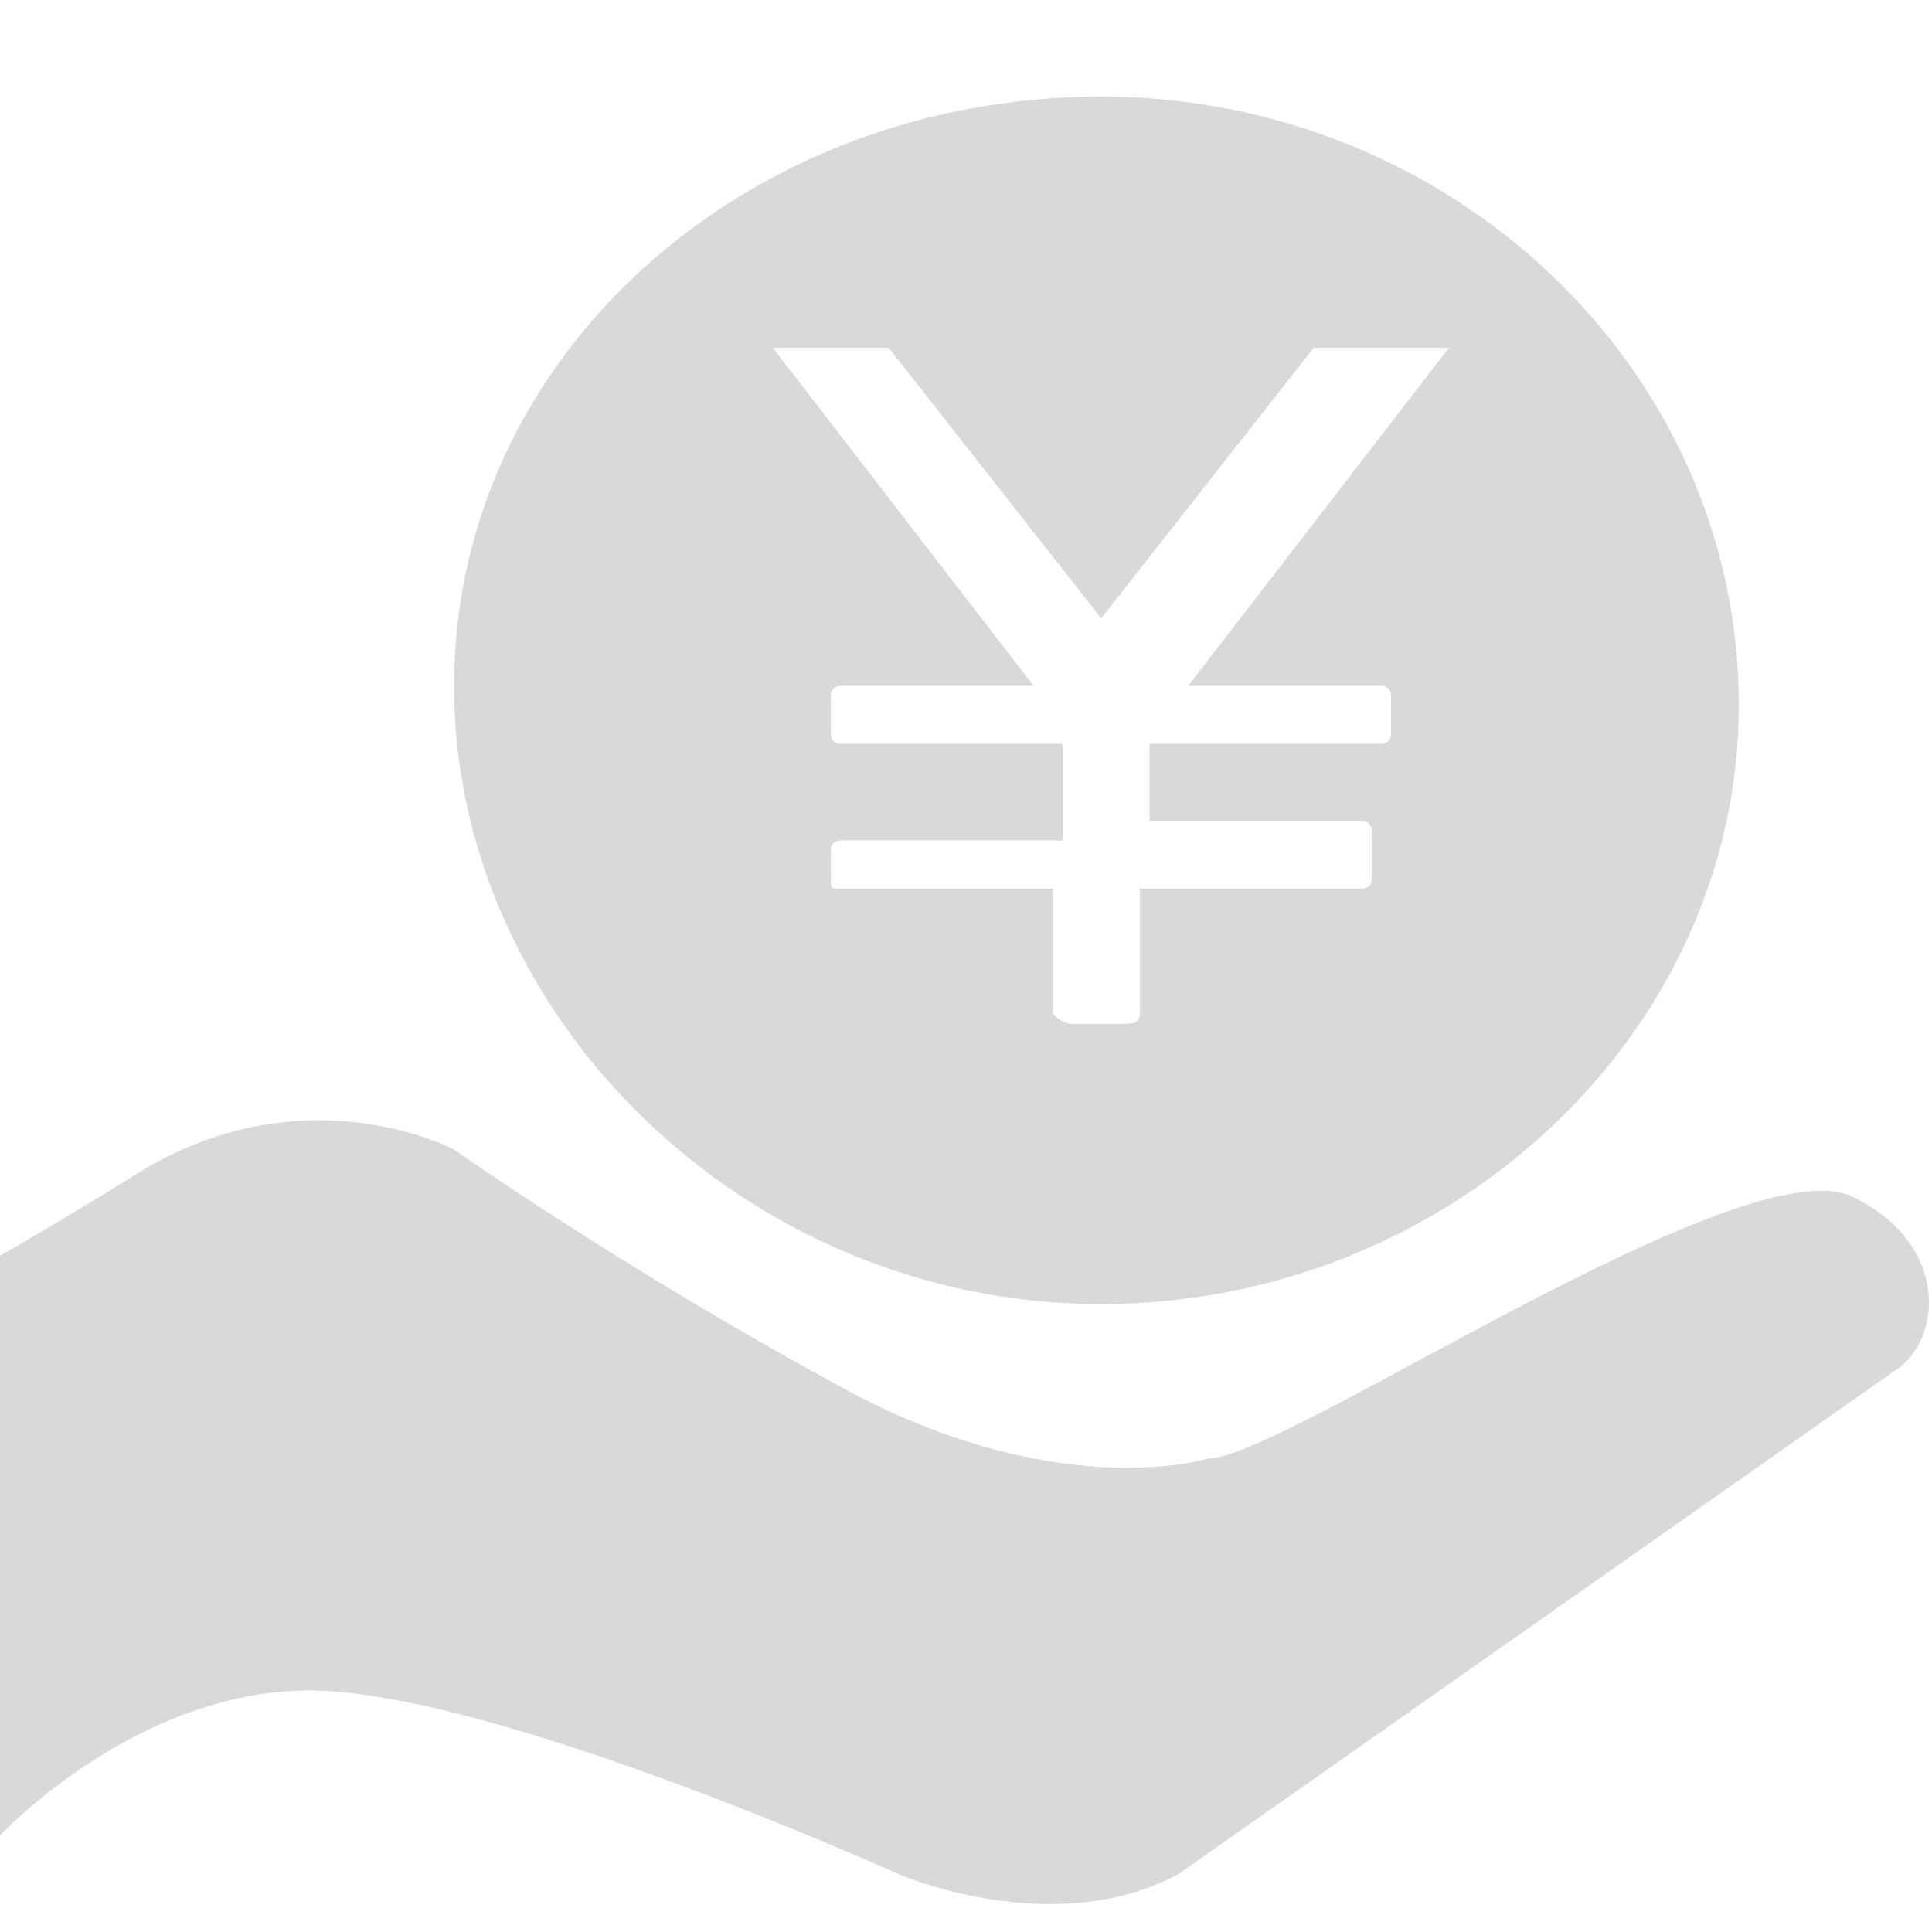<?xml version="1.0" encoding="utf-8"?>
<!-- Generator: Adobe Illustrator 20.0.0, SVG Export Plug-In . SVG Version: 6.00 Build 0)  -->
<svg version="1.1" id="图层_1" xmlns="http://www.w3.org/2000/svg" xmlns:xlink="http://www.w3.org/1999/xlink" x="0px" y="0px"
	 width="20px" height="20px" viewBox="0 0 20 20" style="enable-background:new 0 0 20 20;" xml:space="preserve">
<style type="text/css">
	.st0{fill:#D9D9D9;}
</style>
<g>
	<g>
		<path class="st0" d="M19.2,12.4c-1.1-0.6-5.9,2.7-6.7,2.7c0,0-1.6,0.5-3.9-0.8c-2.2-1.2-3.9-2.4-3.9-2.4s-1.5-0.8-3.2,0.2
			C0.7,12.6,0,13,0,13v6c0,0,1.4-1.5,3.2-1.5c1.9,0,6.1,1.9,6.1,1.9s1.6,0.7,2.9,0l7.4-5.2C20.1,13.9,20.2,12.9,19.2,12.4L19.2,12.4
			z M11.4,13.5c3.6,0,6.6-2.8,6.6-6.2C18,3.8,15,1,11.4,1C7.7,1,4.7,3.7,4.7,7.1C4.7,10.5,7.7,13.5,11.4,13.5L11.4,13.5z M9.2,3.6
			l2.2,2.8l2.2-2.8H15l-2.7,3.5h2c0.1,0,0.1,0.1,0.1,0.1v0.4c0,0.1-0.1,0.1-0.1,0.1h-2.4v0.8h2.2c0.1,0,0.1,0.1,0.1,0.1v0.5
			c0,0.1-0.1,0.1-0.1,0.1h-2.3v1.3c0,0.1-0.1,0.1-0.2,0.1h-0.5c-0.1,0-0.2-0.1-0.2-0.1V9.2H8.7c-0.1,0-0.1,0-0.1-0.1V8.8
			c0-0.1,0.1-0.1,0.1-0.1H11V7.7H8.7c-0.1,0-0.1-0.1-0.1-0.1V7.2c0-0.1,0.1-0.1,0.1-0.1h2L8,3.6L9.2,3.6L9.2,3.6z M9.2,3.6"/>
	</g>
</g>
</svg>
